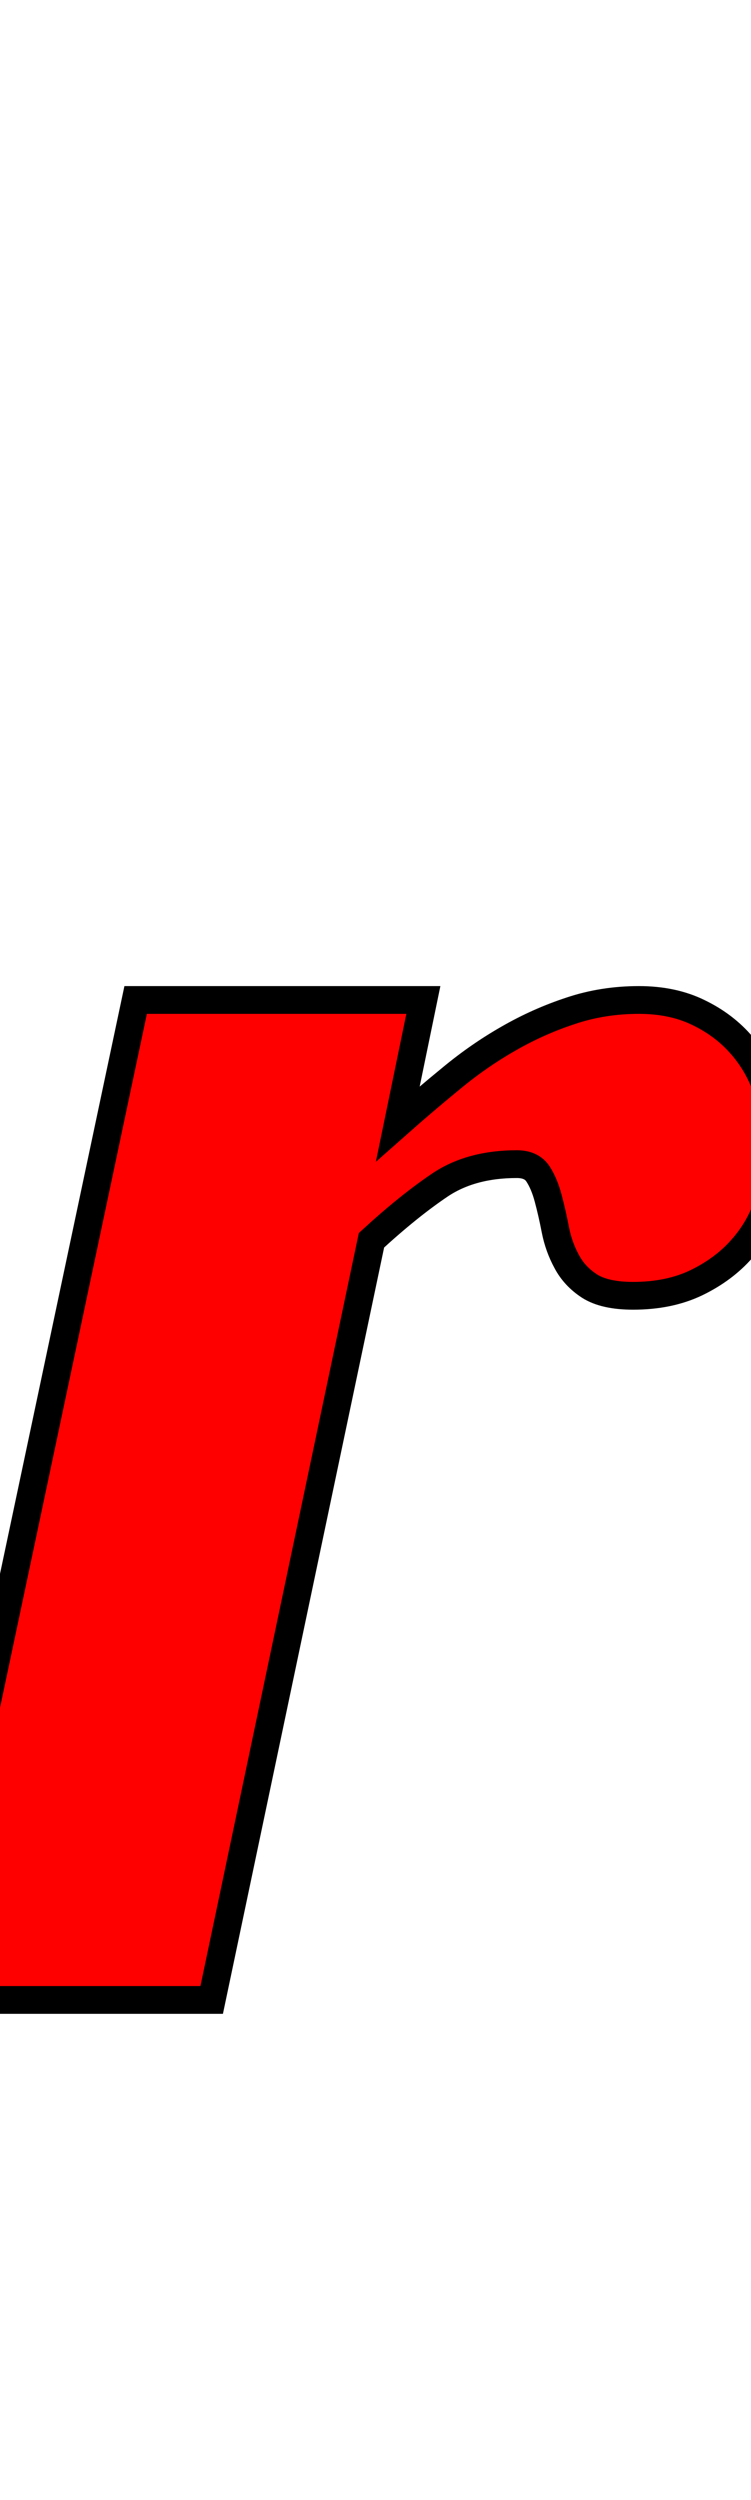 <svg xmlns="http://www.w3.org/2000/svg" xmlns:xlink="http://www.w3.org/1999/xlink" width="27.07" height="90"><path fill="red" stroke="black" d="M-2.74 72L4.89 36L15.26 36L14.34 40.46Q15.29 39.62 16.28 38.81Q17.26 38.00 18.33 37.39Q19.41 36.77 20.57 36.39Q21.73 36 23.03 36Q24.26 36 25.19 36.46Q26.12 36.91 26.75 37.65Q27.39 38.39 27.70 39.38Q28.02 40.36 28.02 41.41Q28.02 42.36 27.70 43.29Q27.39 44.23 26.74 44.96Q26.09 45.70 25.10 46.18Q24.12 46.65 22.82 46.65Q21.80 46.65 21.25 46.30Q20.71 45.95 20.43 45.42Q20.14 44.89 20.02 44.28Q19.90 43.66 19.76 43.14Q19.62 42.61 19.39 42.26Q19.16 41.91 18.63 41.91Q16.98 41.91 15.86 42.66Q14.73 43.42 13.39 44.65L7.63 72L-2.74 72Z"/></svg>